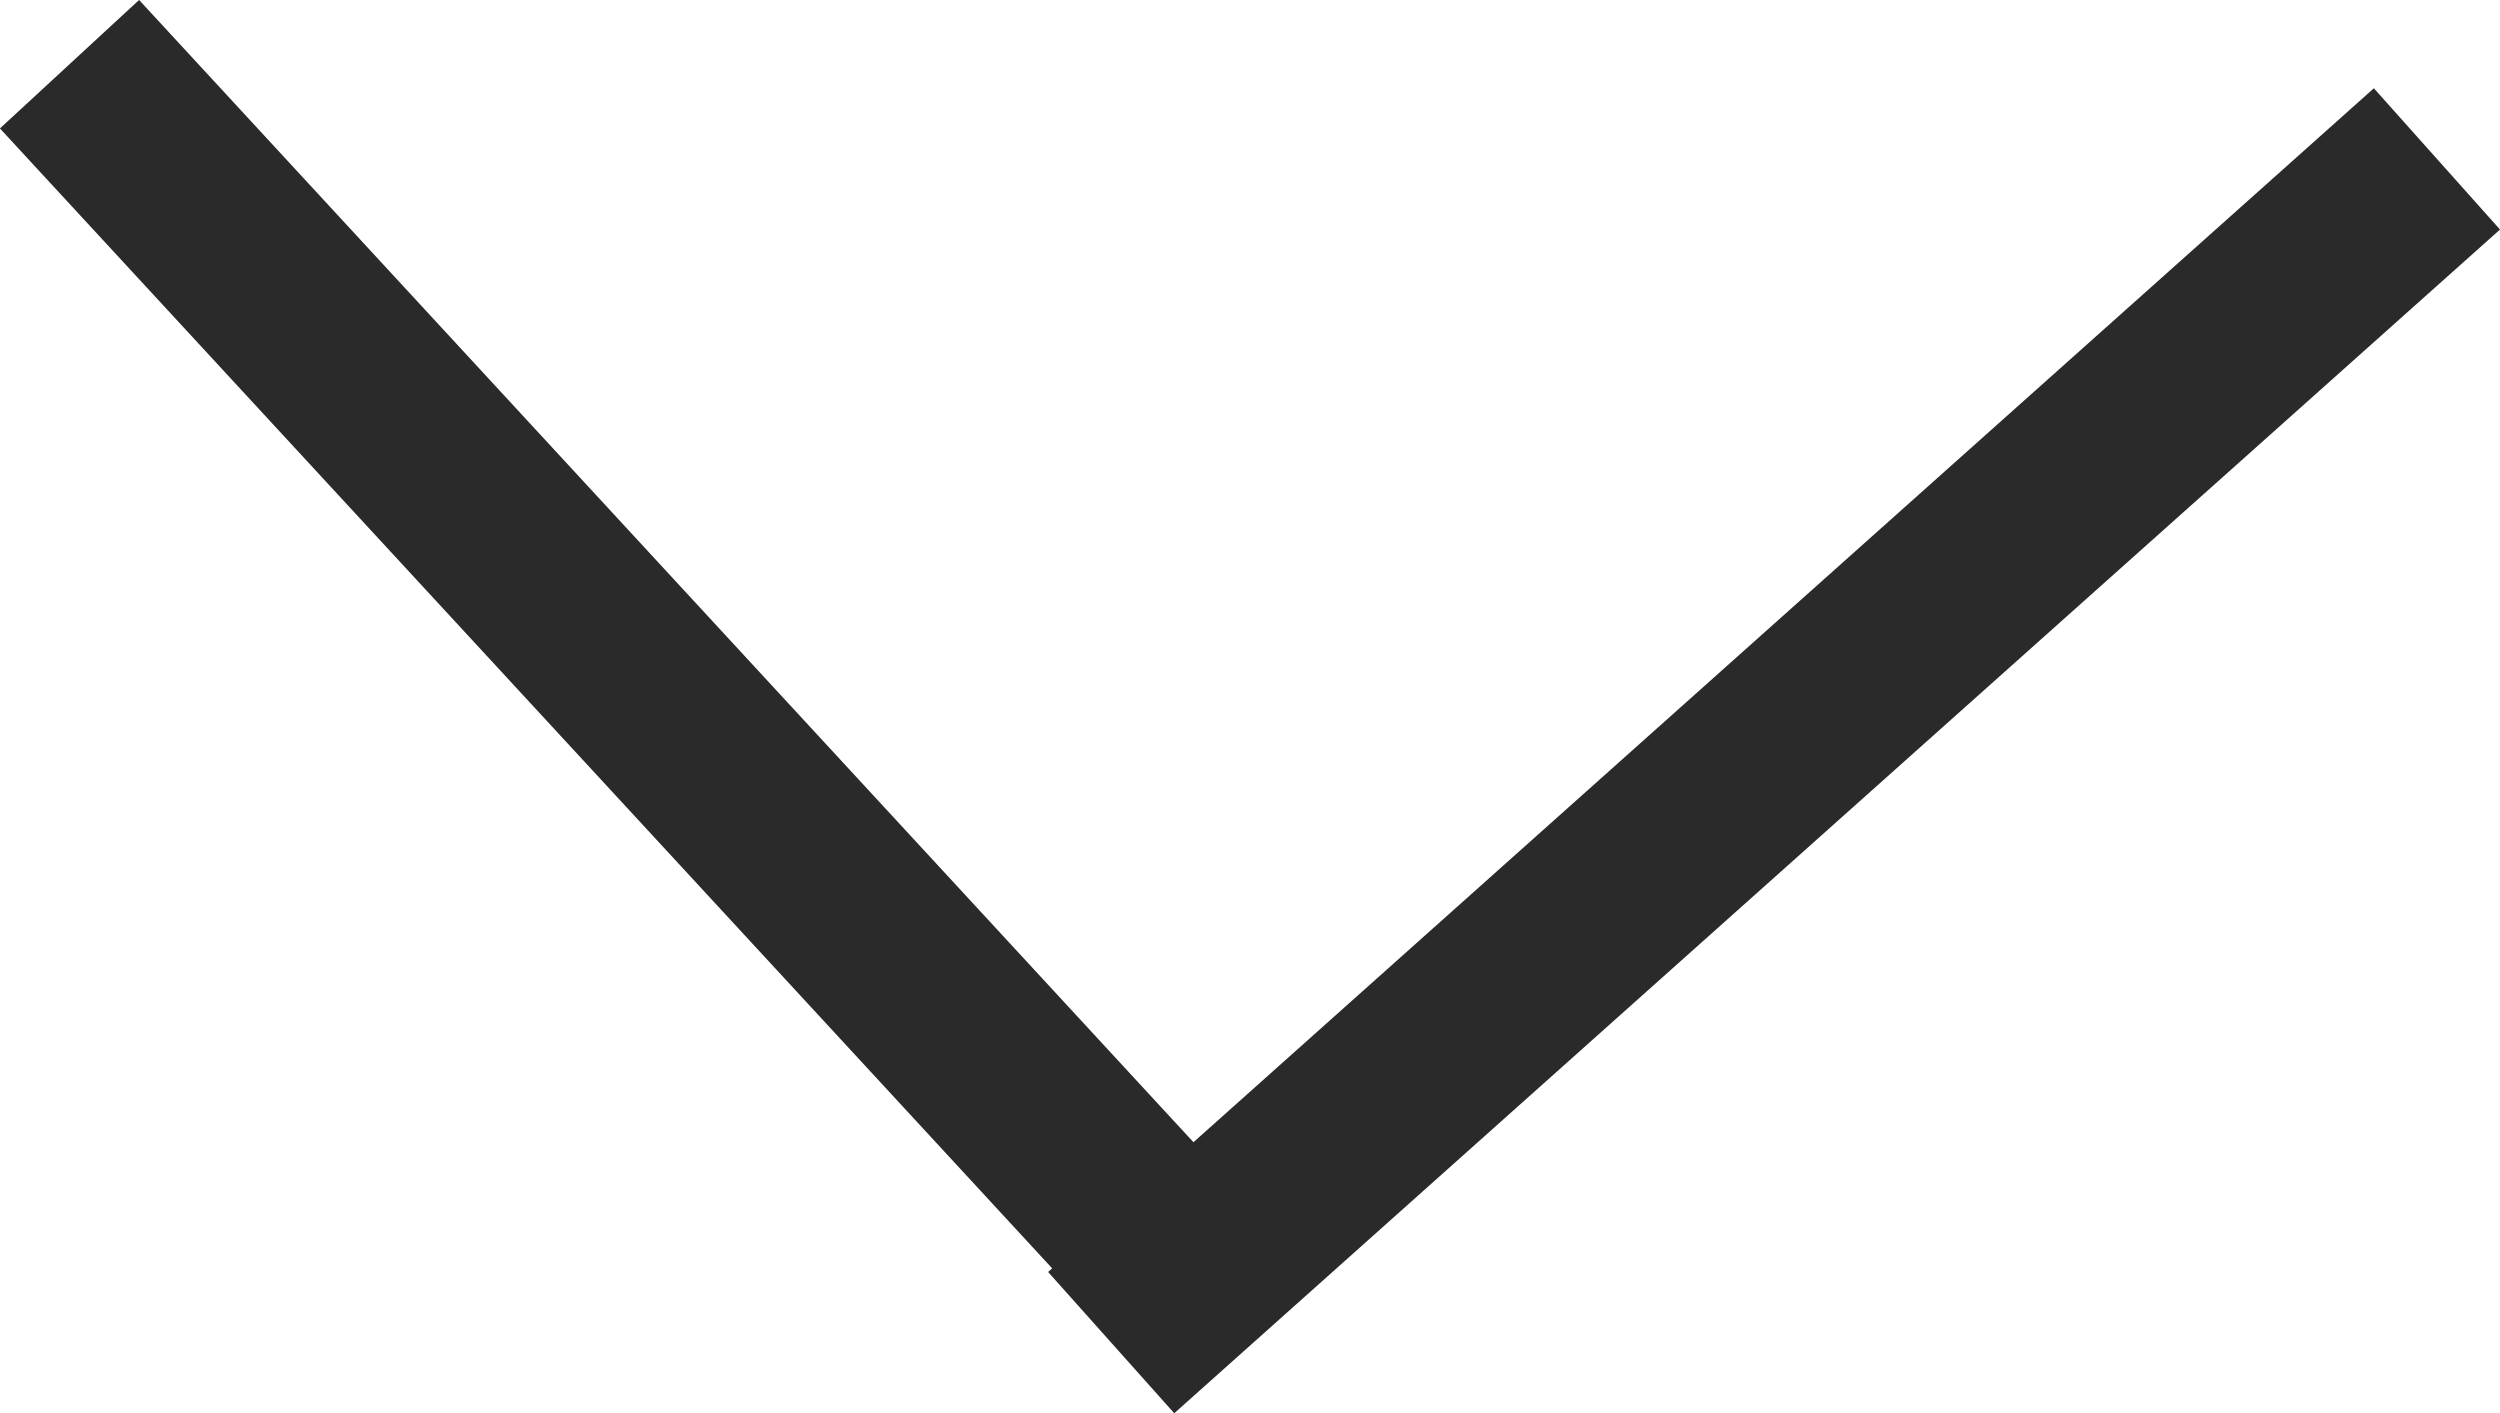 <svg xmlns="http://www.w3.org/2000/svg" width="13.2" height="7.462" viewBox="0 0 13.2 7.462">
  <g id="Group_14" data-name="Group 14" transform="translate(981.617 -780.786) rotate(90)">
    <line id="Line_4" data-name="Line 4" x2="6.25" y2="7" transform="translate(781.625 968.75)" fill="none" stroke="#2a2a2a" stroke-width="1"/>
    <line id="Line_5" data-name="Line 5" y1="6" x2="6.5" transform="translate(781.125 975.25)" fill="none" stroke="#2a2a2a" stroke-width="1"/>
  </g>
</svg>
